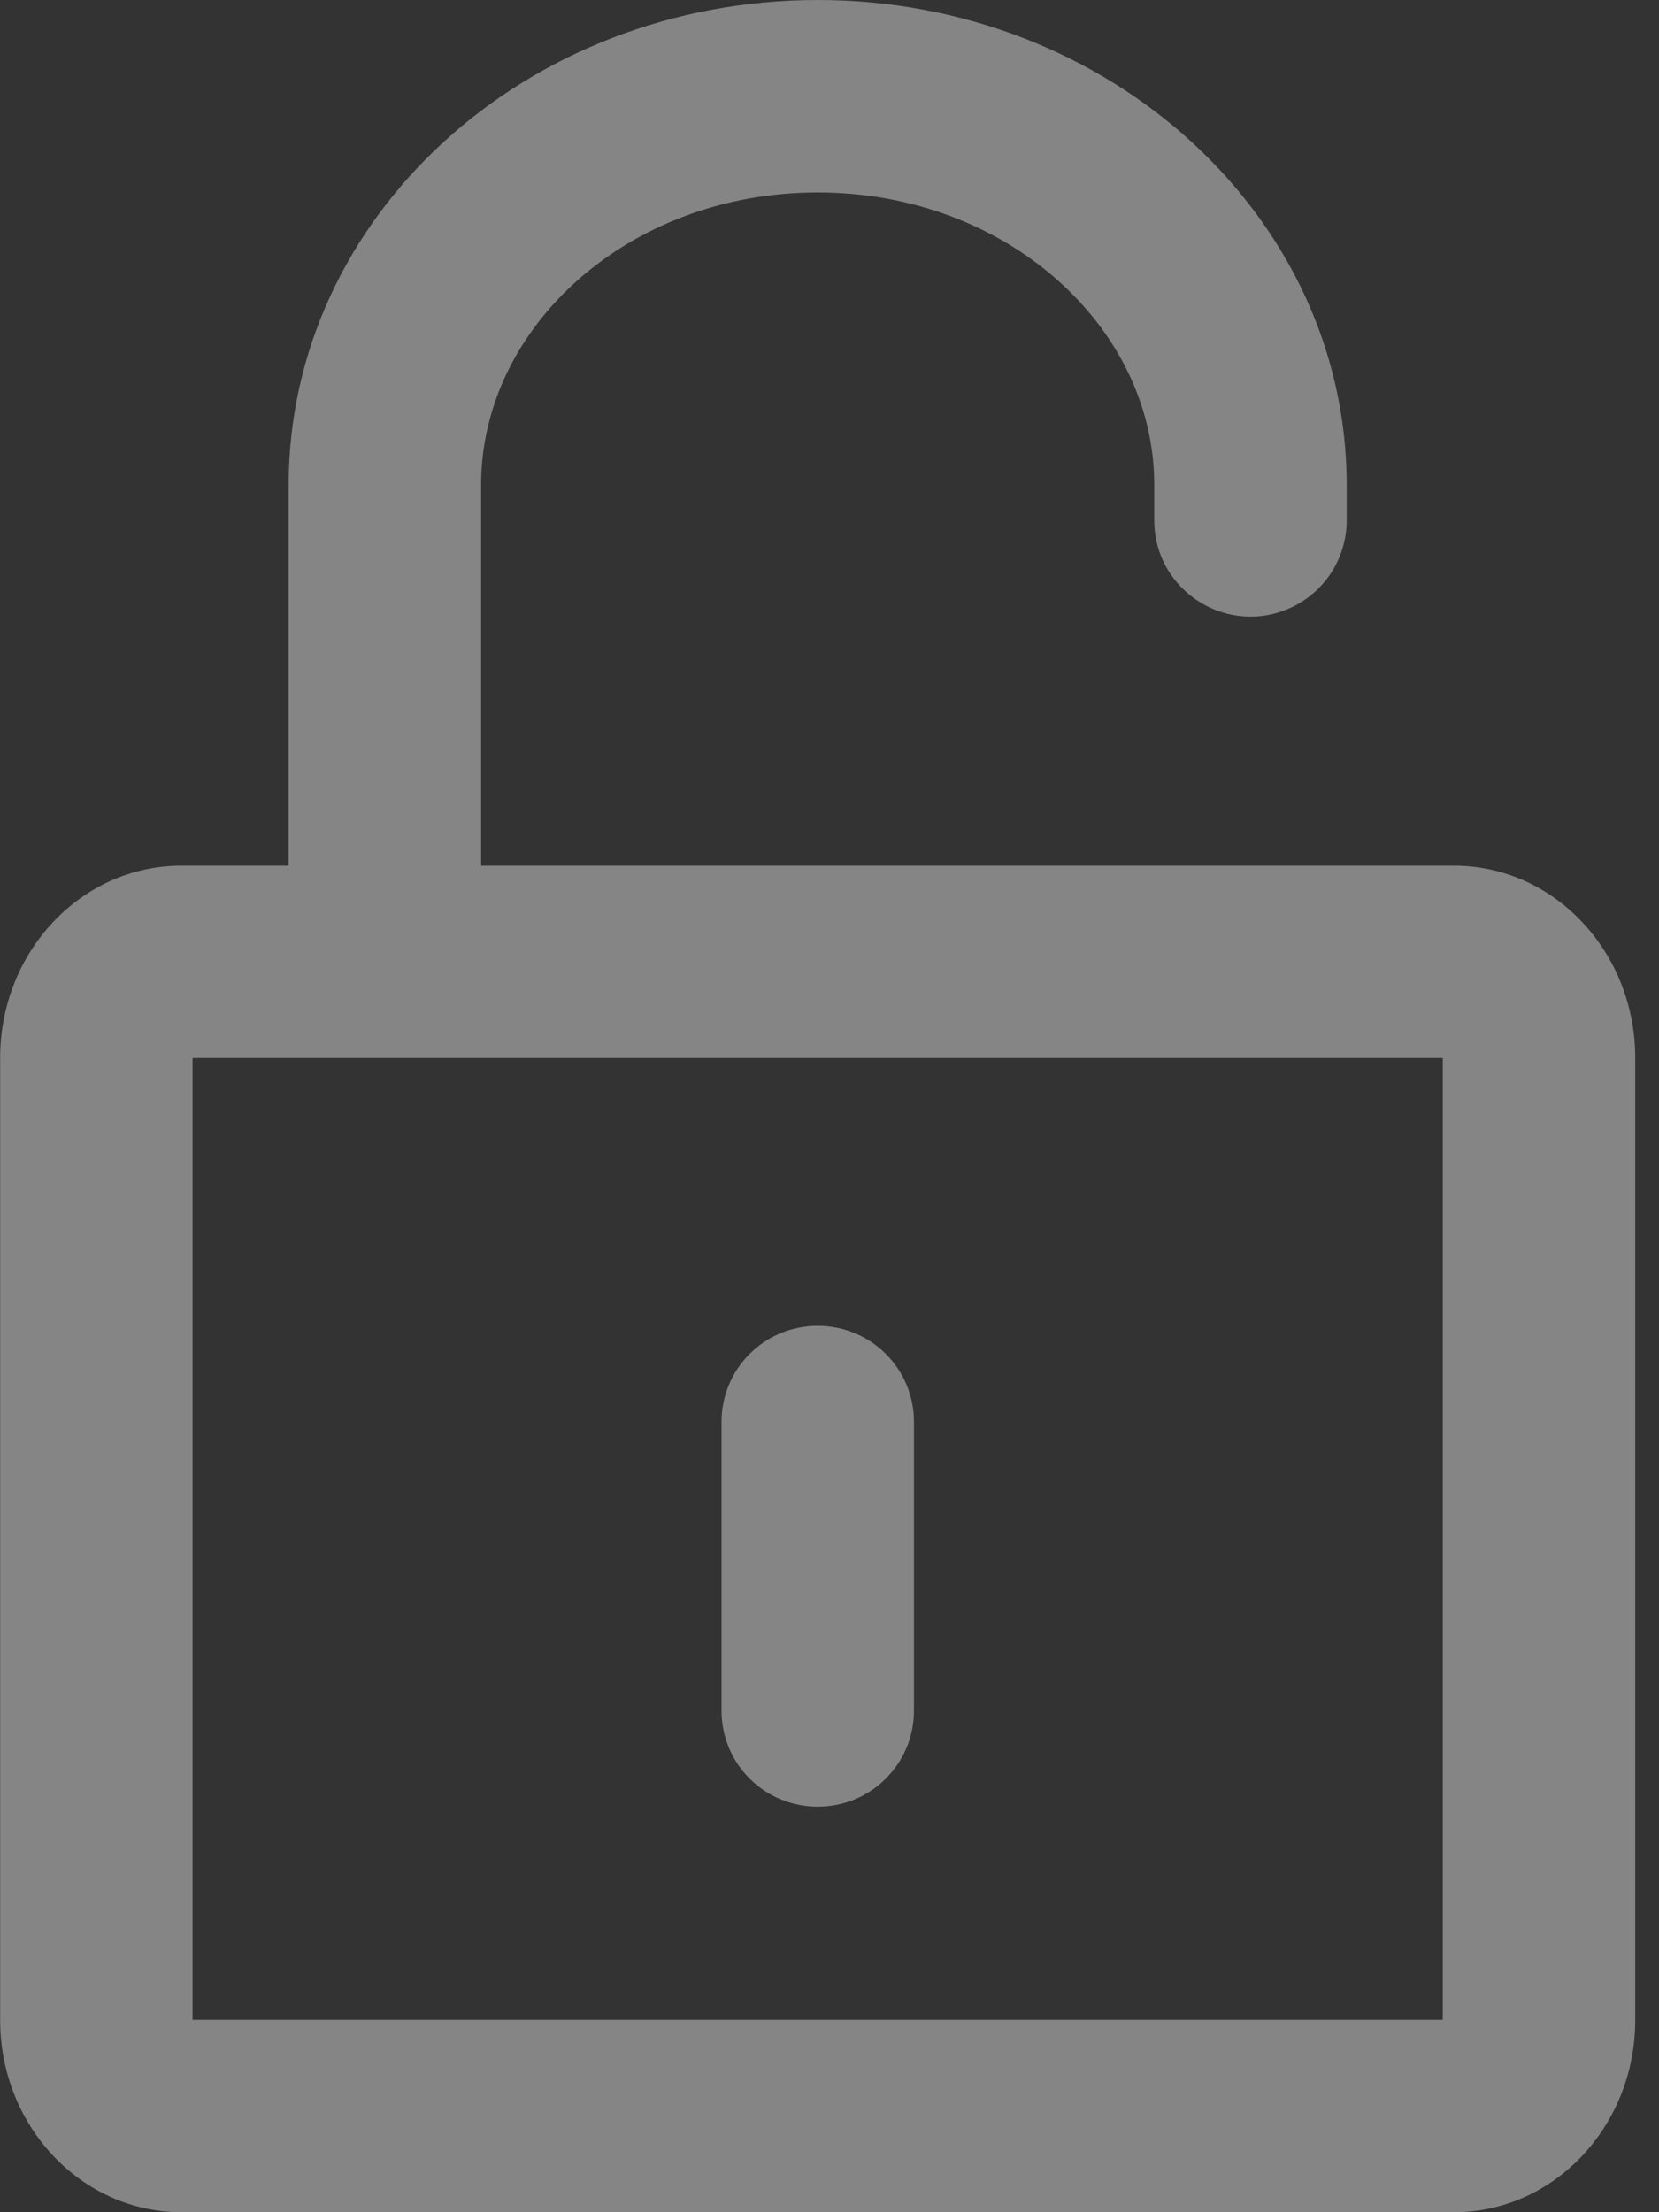 <svg width="12" height="16" viewBox="0 0 12 16" fill="none" xmlns="http://www.w3.org/2000/svg">
    <rect x="0" y="0" width="12" height="16" fill="#333333" stroke="none"/>
    <path fill-rule="evenodd" clip-rule="evenodd" d="M2.088 6.261V3.507C2.088 1.57 3.801 0 5.915 0C8.028 0 9.741 1.572 9.741 3.507V3.763C9.741 4.028 9.591 4.27 9.354 4.387V4.387C8.891 4.616 8.349 4.279 8.349 3.763V3.507C8.349 2.368 7.284 1.392 5.915 1.392C4.544 1.392 3.48 2.367 3.48 3.507V6.261H8.349H9.741H10.517C11.241 6.261 11.828 6.885 11.828 7.651V14.61C11.828 15.377 11.241 16 10.517 16H1.312C0.588 16 0.001 15.376 0.001 14.61V7.651C0.001 6.883 0.588 6.261 1.312 6.261H2.088ZM1.393 14.608V7.652H10.436V14.608H1.393Z" fill="white" fill-opacity="0.4" />
    <path d="M5.219 10.284C5.219 9.9 5.528 9.589 5.915 9.589C6.299 9.589 6.611 9.898 6.611 10.284V12.372C6.611 12.756 6.301 13.067 5.915 13.067C5.531 13.067 5.219 12.759 5.219 12.372V10.284Z" fill="white" fill-opacity="0.4" />
</svg>